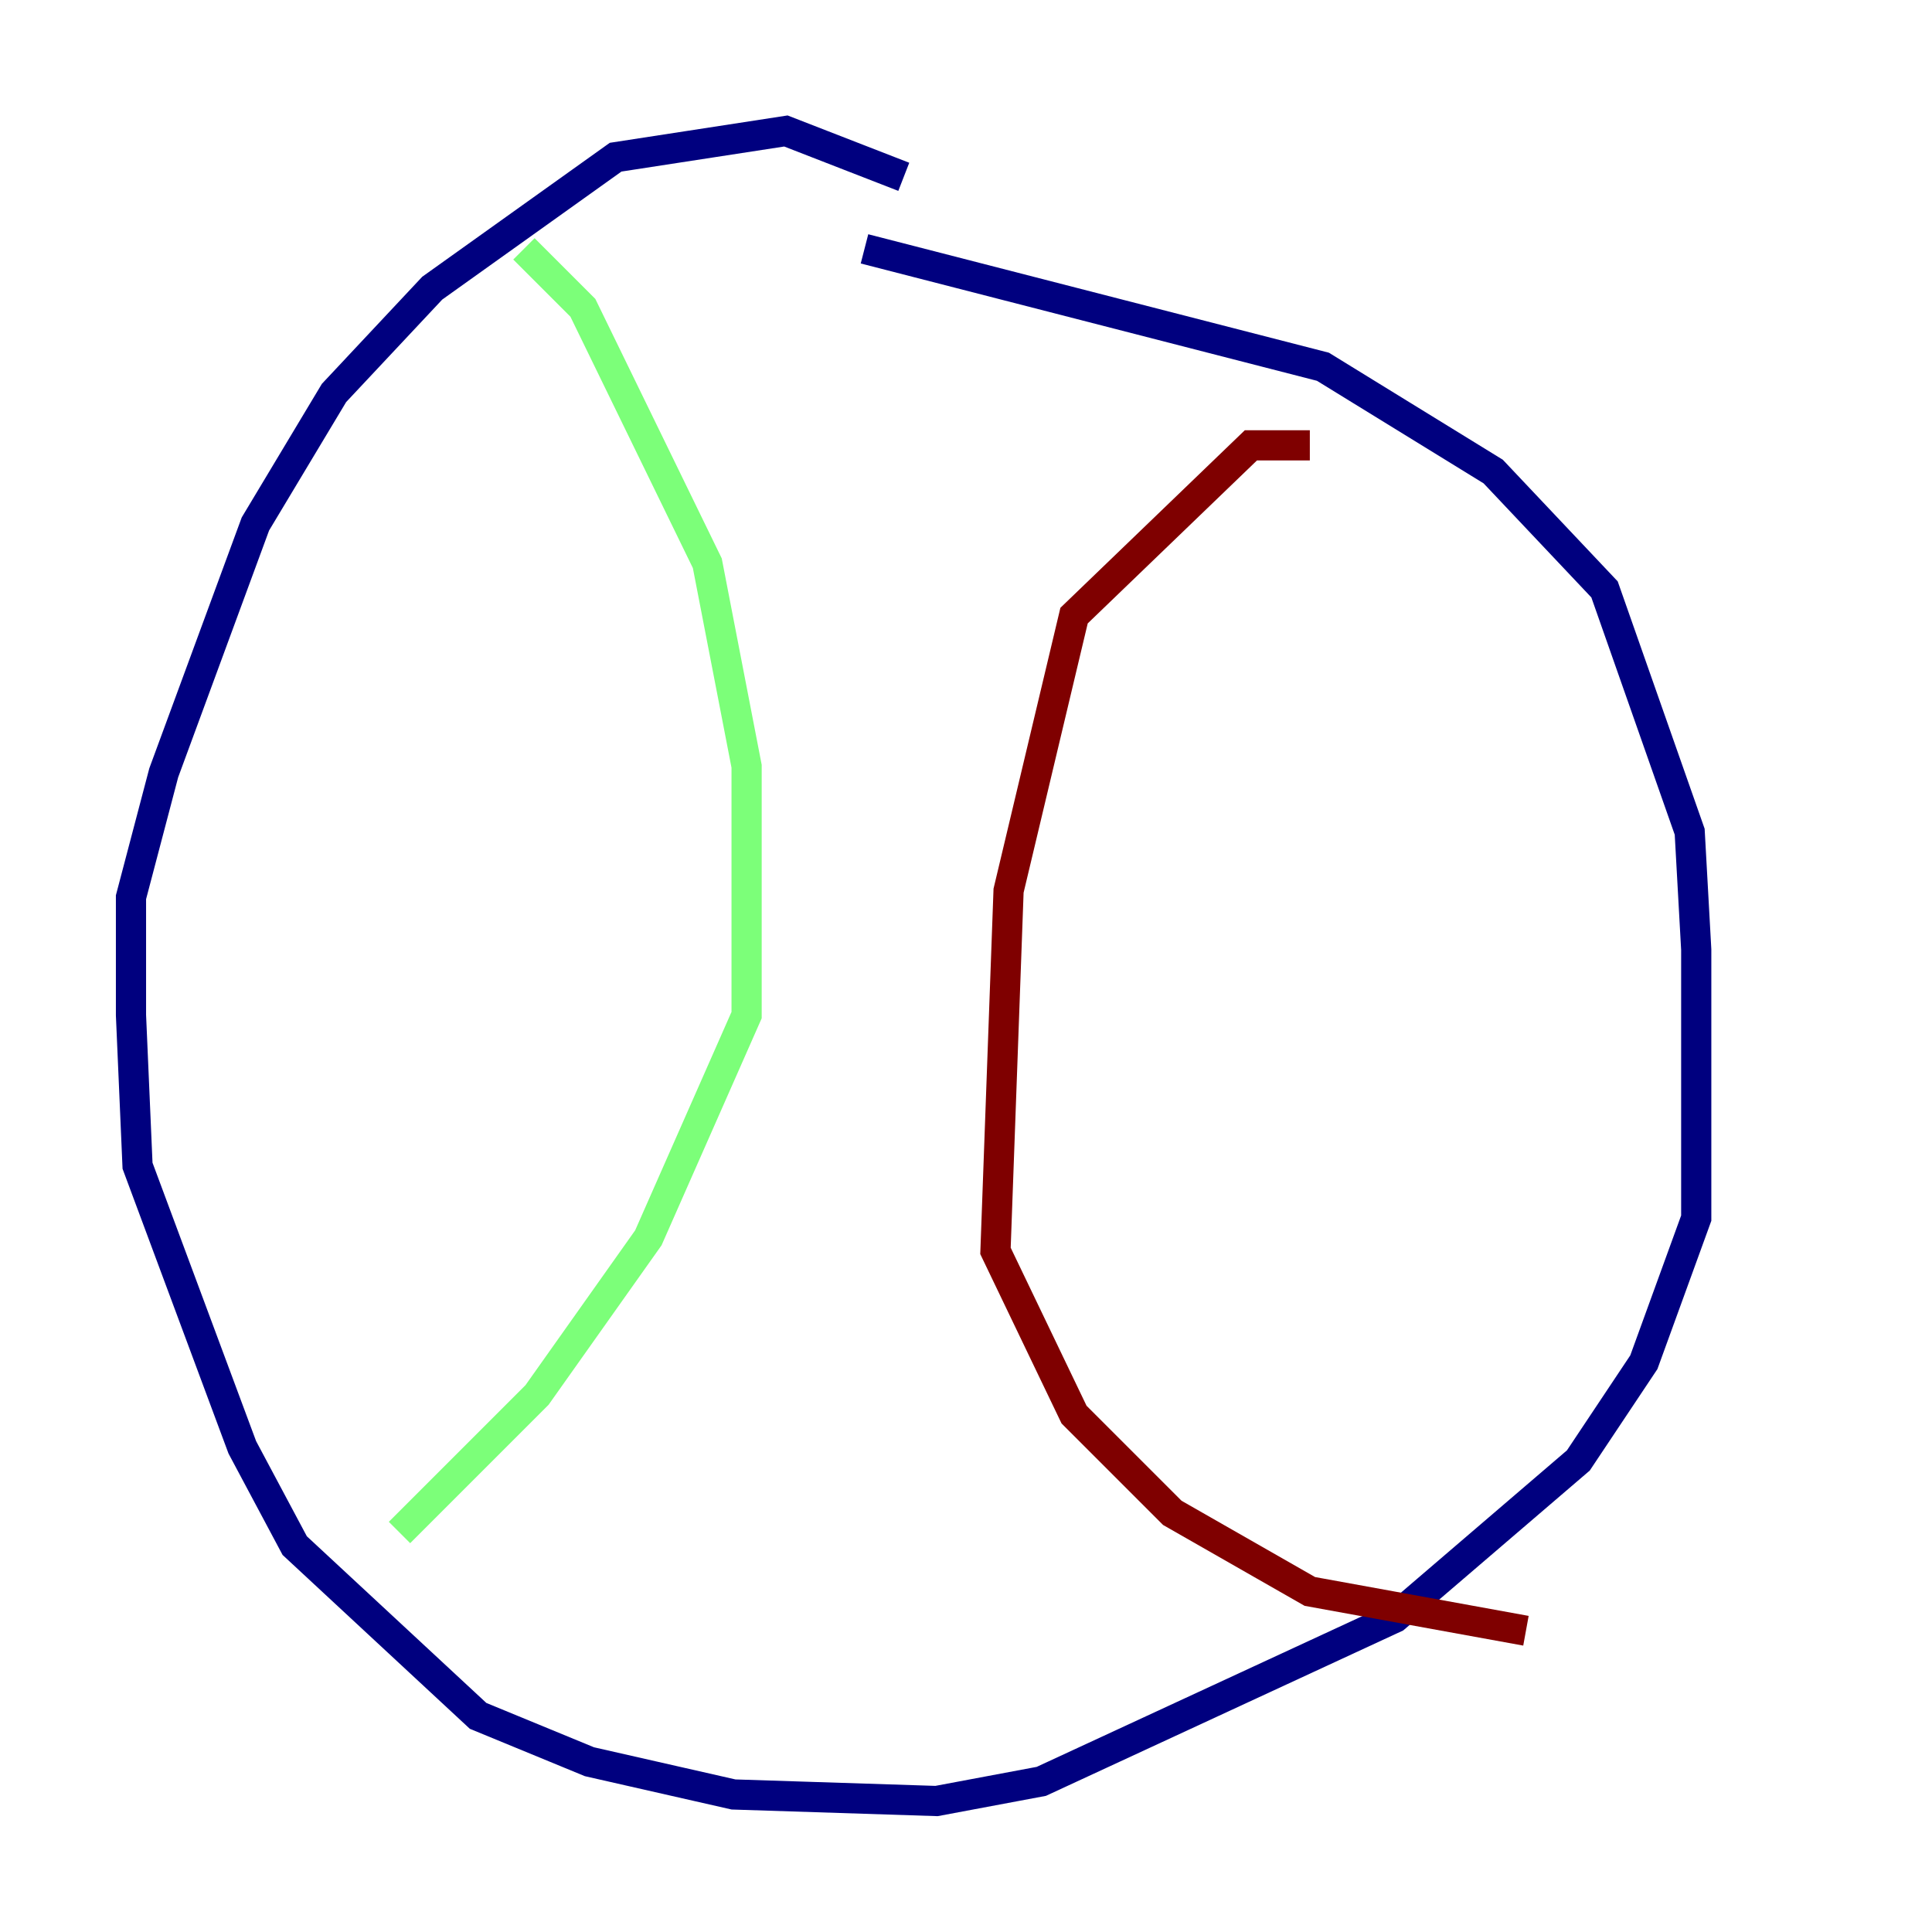 <?xml version="1.0" encoding="utf-8" ?>
<svg baseProfile="tiny" height="128" version="1.2" viewBox="0,0,128,128" width="128" xmlns="http://www.w3.org/2000/svg" xmlns:ev="http://www.w3.org/2001/xml-events" xmlns:xlink="http://www.w3.org/1999/xlink"><defs /><polyline fill="none" points="59.878,11.715 52.068,8.678 40.786,10.414 28.637,19.091 22.129,26.034 16.922,34.712 10.848,51.2 8.678,59.444 8.678,67.254 9.112,77.234 16.054,95.891 19.525,102.4 31.675,113.681 39.051,116.719 48.597,118.888 62.047,119.322 68.99,118.02 92.42,107.173 104.57,96.759 108.909,90.251 112.38,80.705 112.38,62.915 111.946,55.105 106.305,39.051 98.929,31.241 87.647,24.298 57.275,16.488" stroke="#00007f" stroke-width="2" /><polyline fill="none" points="34.712,16.488 38.617,20.393 46.861,37.315 49.464,50.766 49.464,67.254 42.956,82.007 35.58,92.42 26.468,101.532" stroke="#7cff79" stroke-width="2" /><polyline fill="none" points="86.78,29.505 82.875,29.505 71.159,40.786 66.82,59.01 65.953,82.875 71.159,93.722 77.668,100.231 86.78,105.437 101.098,108.041" stroke="#7f0000" stroke-width="2" /></svg>
